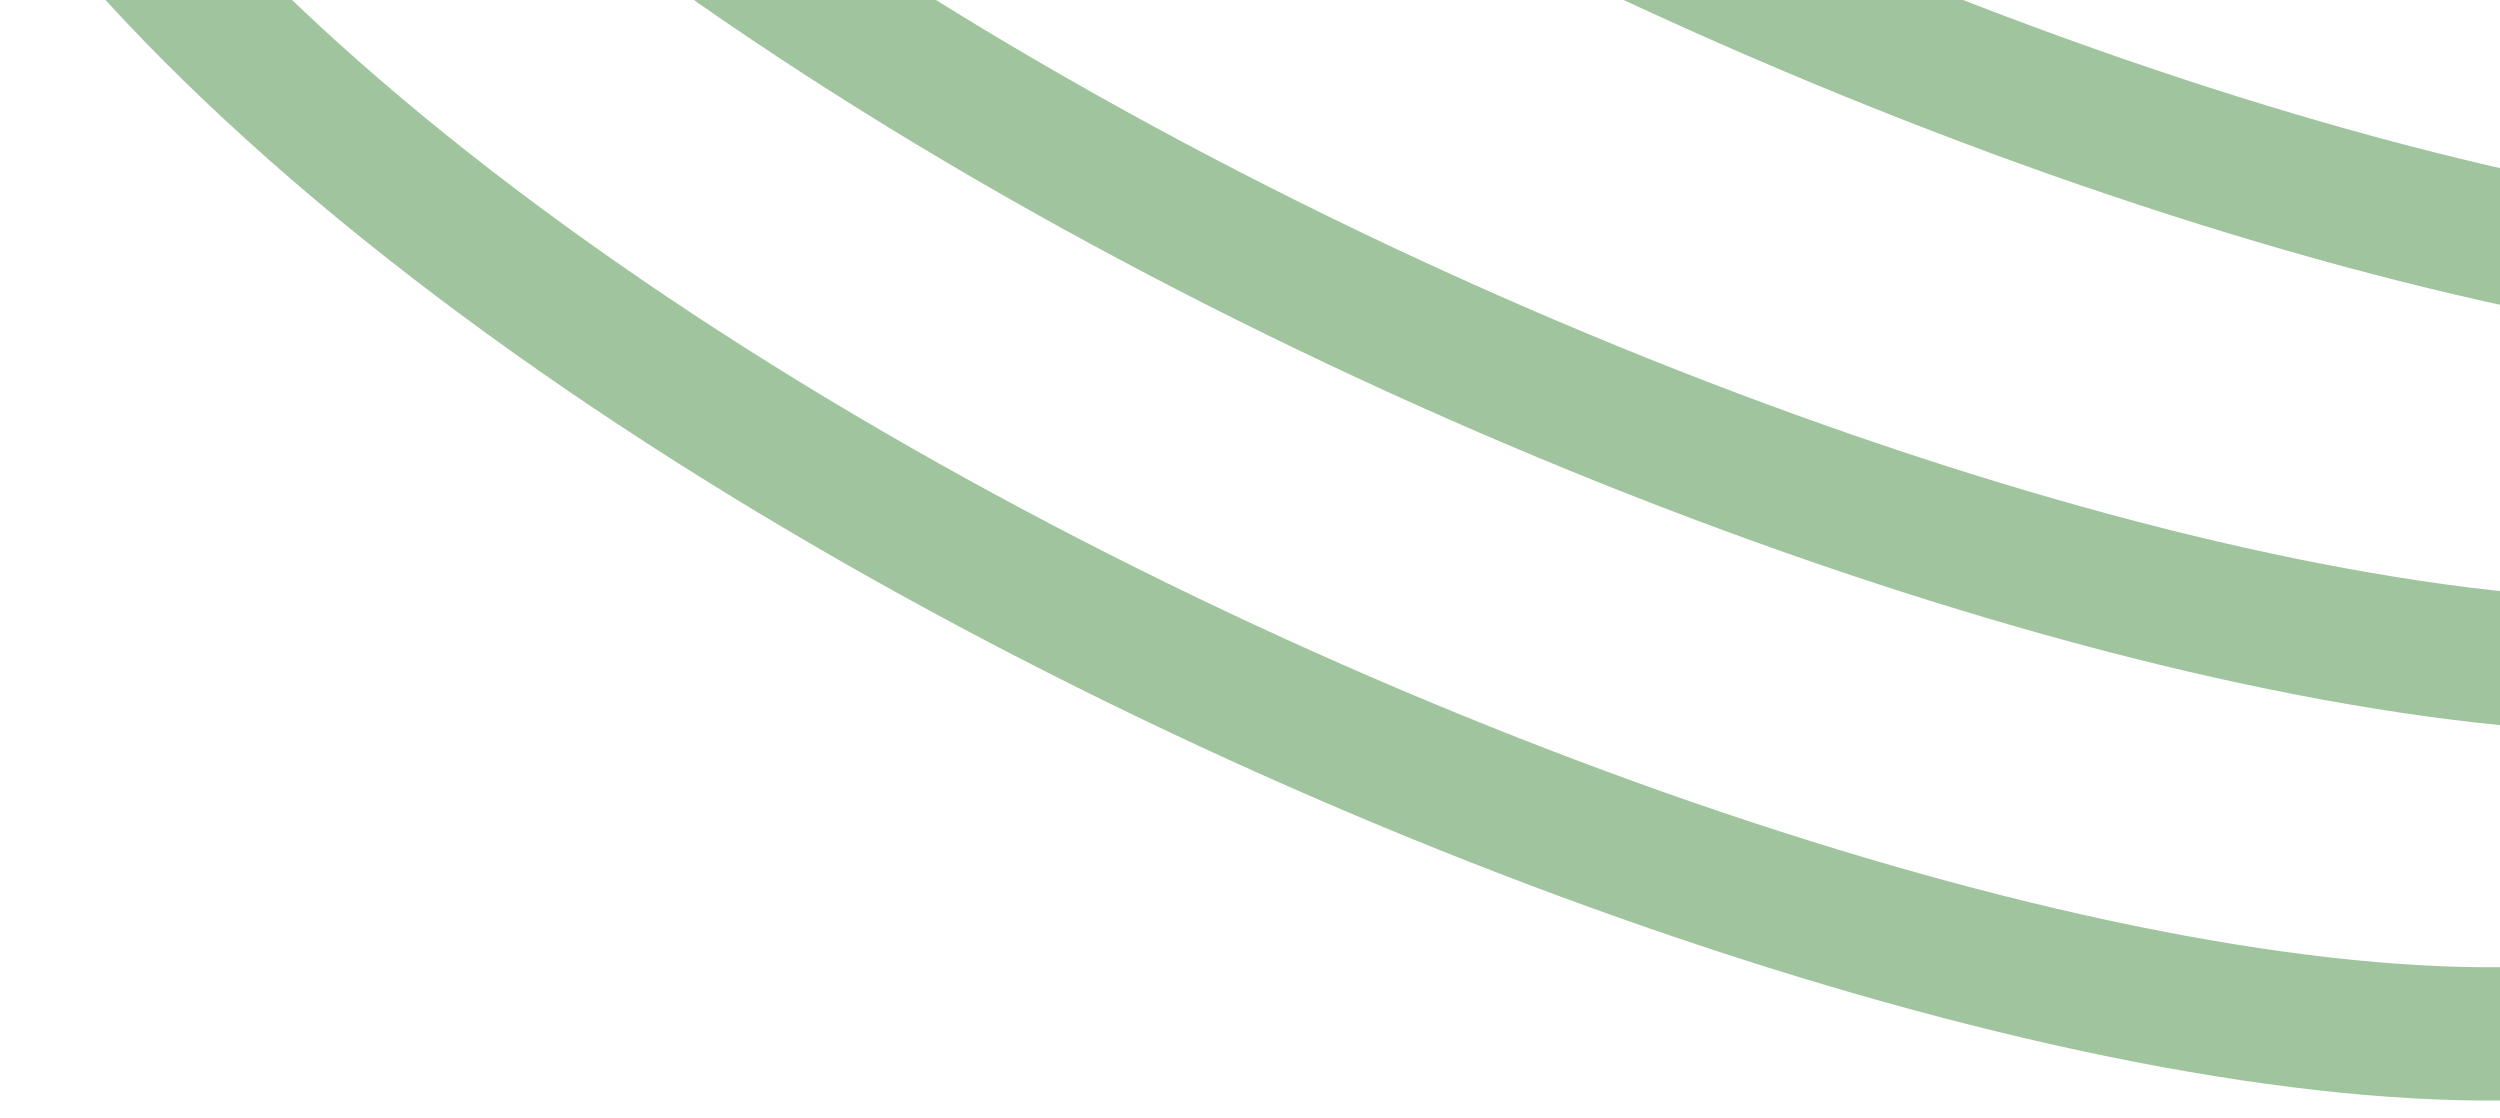 <?xml version="1.0" encoding="UTF-8"?>
<svg id="Layer_1" data-name="Layer 1" xmlns="http://www.w3.org/2000/svg" xmlns:xlink="http://www.w3.org/1999/xlink" viewBox="0 0 375 167.7">
  <defs>
    <style>
      .cls-1 {
        stroke-width: 0px;
      }

      .cls-1, .cls-2 {
        fill: none;
      }

      .cls-2 {

        stroke: #a0c49d;
        stroke-miterlimit: 10;
        stroke-width: 20px;
      }

      .cls-3 {
        clip-path: url(#clippath);
      }
    </style>
    <clipPath id="clippath">
      <rect class="cls-1" x="-581.58" y="-1430.79" width="380.36" height="2003.82" transform="translate(175.72 -553.4) rotate(-60)"/>
    </clipPath>
  </defs>
  <g id="Group_14" data-name="Group 14">
    <g class="cls-3">
      <g id="Group_9" data-name="Group 9">
        <path id="Path_3" data-name="Path 3" class="cls-2" d="m-1300.5-830.84c92.2-73.88,282.51-41.56,320.52,49.33,32.57,77.9,113.54,224.97,293.46,305.16,250.29,111.53,228.71,32.95,333.93,48.46C-205.27-406.18-27.84-260.88,8.01-127.08,43.87,6.72,371.86,138.25,443.03,89.62"/>
        <path id="Path_4" data-name="Path 4" class="cls-2" d="m-1260.01-887.28c92.2-73.87,282.51-41.56,320.52,49.33,32.57,77.9,113.54,224.97,293.46,305.16,250.29,111.53,228.71,32.95,333.93,48.46C-164.77-462.62,12.66-317.31,48.51-183.51,84.37-49.72,412.36,81.82,483.53,33.18"/>
        <path id="Path_6" data-name="Path 6" class="cls-2" d="m-1324.42-775.71c92.2-73.87,282.51-41.56,320.52,49.33,32.57,77.9,113.54,224.97,293.46,305.16,250.29,111.53,228.71,32.95,333.93,48.46C-229.18-351.05-51.75-205.74-15.9-71.95,19.95,61.85,347.94,193.39,419.12,144.75"/>
      </g>
    </g>
  </g>
</svg>